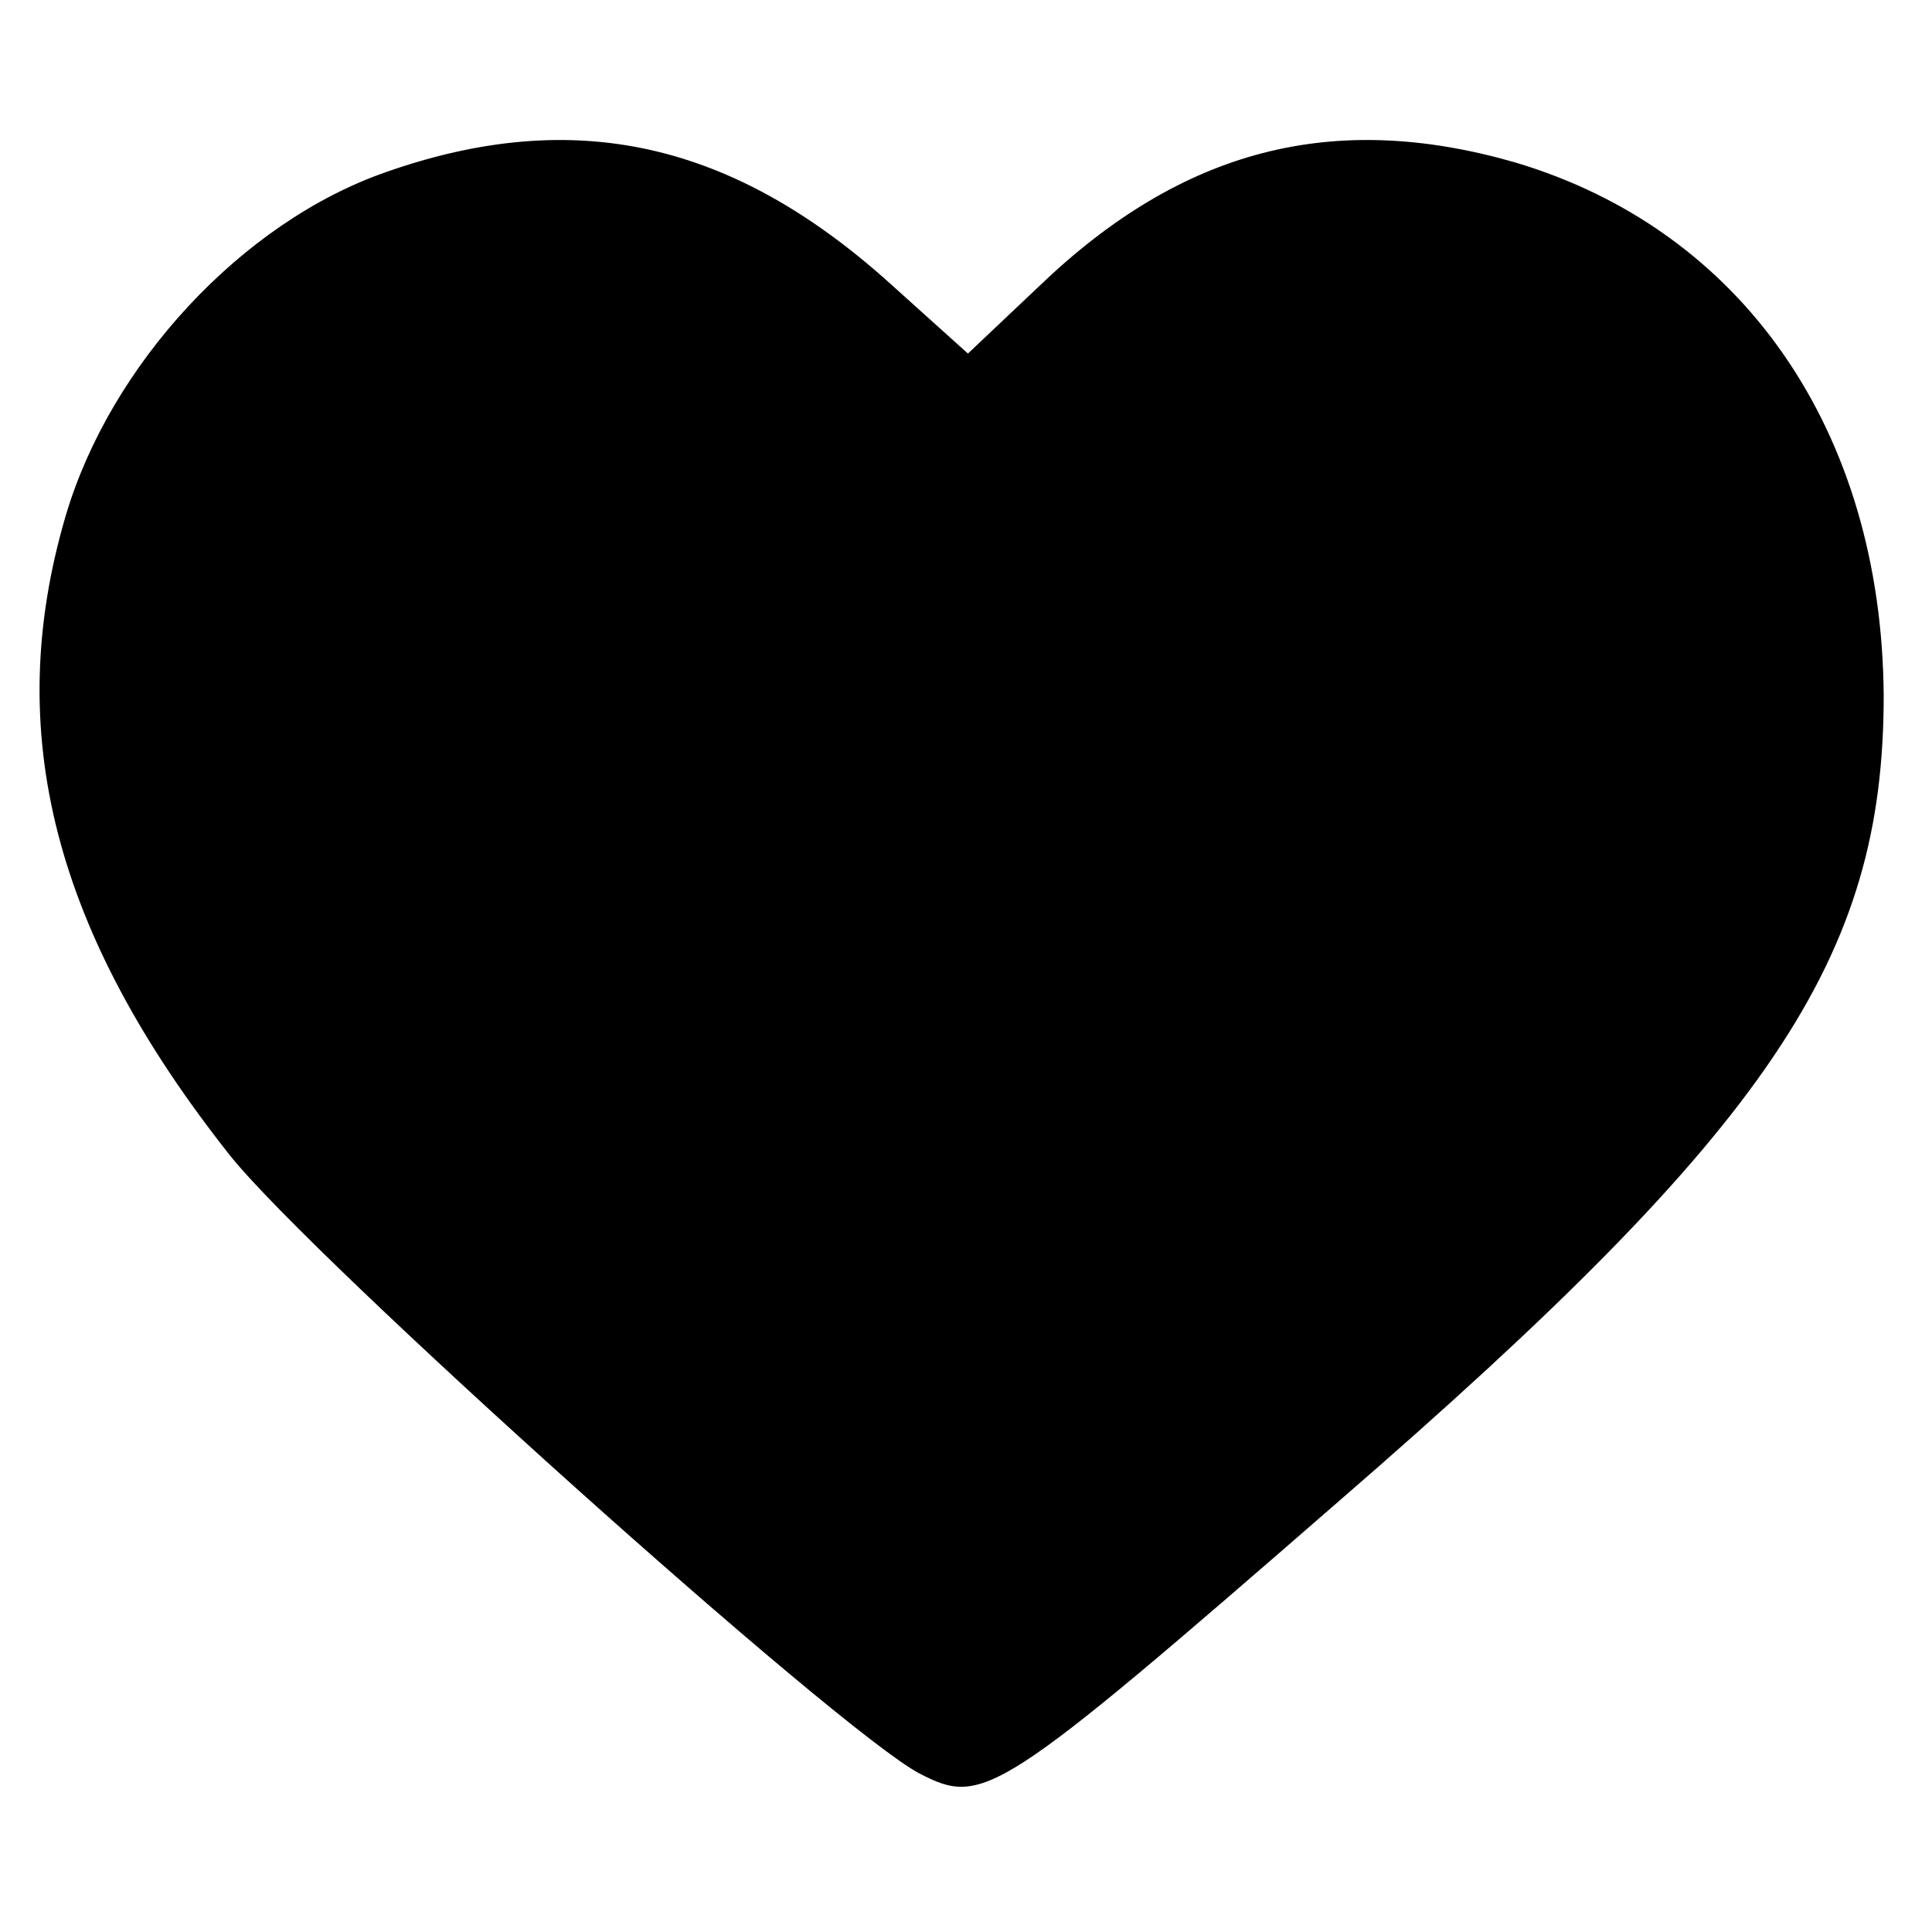 <?xml version="1.0" standalone="no"?>
<!DOCTYPE svg PUBLIC "-//W3C//DTD SVG 20010904//EN"
 "http://www.w3.org/TR/2001/REC-SVG-20010904/DTD/svg10.dtd">
<svg version="1.0" xmlns="http://www.w3.org/2000/svg"
 width="100pt" height="100pt" viewBox="0 0 100 100"
 preserveAspectRatio="xMidYMid meet">

<g transform="translate(0,100) scale(0.1,-0.1)"
fill="#000000" stroke="none">
<path d="M200 911 c-75 -26 -143 -100 -166 -178 -33 -112 -6 -216 85 -331 43
-54 315 -298 357 -320 33 -17 40 -13 217 141 224 194 282 281 282 417 -1 137
-73 241 -191 276 -94 27 -172 7 -246 -64 l-37 -35 -40 36 c-82 74 -164 92
-261 58z"/>
</g>
</svg>
